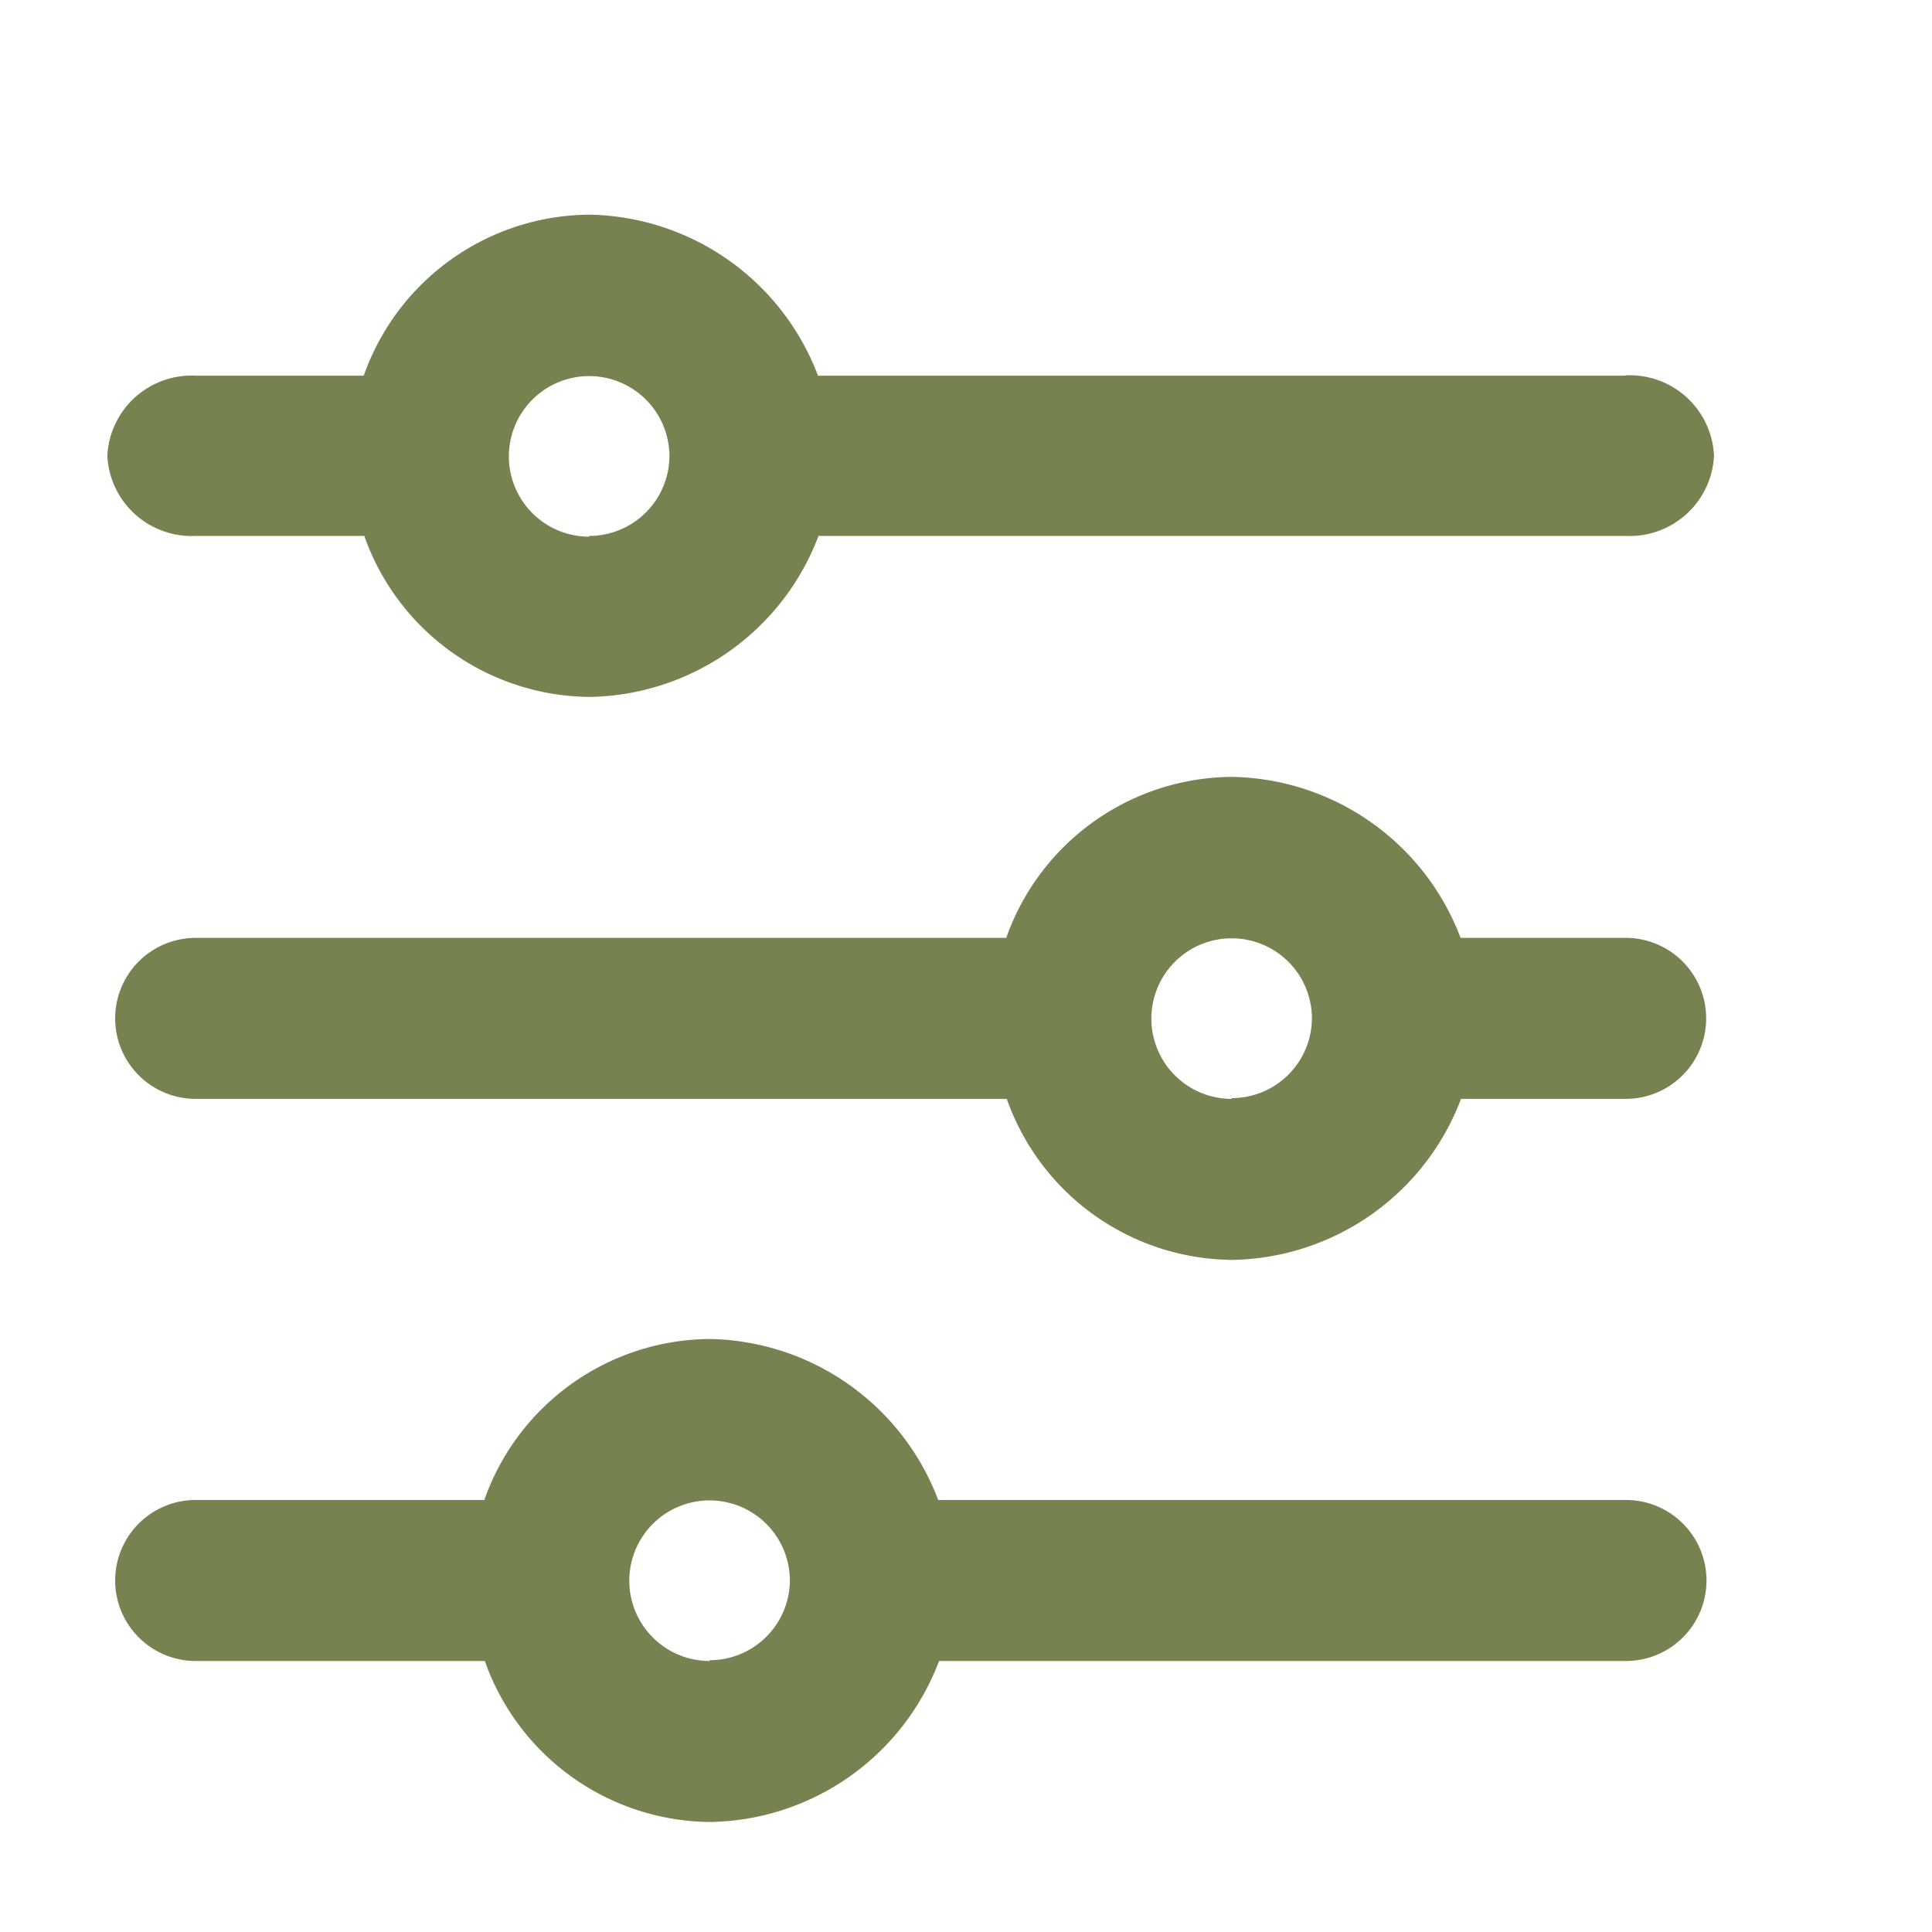 <svg id="Layer_2" data-name="Layer 2" xmlns="http://www.w3.org/2000/svg" width="18" height="18" viewBox="0 0 18 18">
  <g id="invisible_box" data-name="invisible box">
    <rect id="Rectangle_26" data-name="Rectangle 26" width="18" height="18" fill="none"/>
  </g>
  <g id="icons_Q2" data-name="icons Q2" transform="translate(1 2)">
    <path id="Path_2" data-name="Path 2" d="M18.141,5.5h-7.52A2.319,2.319,0,0,0,8.489,4a2.245,2.245,0,0,0-2.1,1.5H4.823A.786.786,0,0,0,4,6.245a.786.786,0,0,0,.823.748H6.394a2.245,2.245,0,0,0,2.1,1.5,2.319,2.319,0,0,0,2.132-1.5h7.52a.786.786,0,0,0,.823-.748.786.786,0,0,0-.823-.748Zm-9.652,1.5a.748.748,0,1,1,.748-.748A.748.748,0,0,1,8.489,6.993Z" transform="translate(-4 -4)" fill="#768350"/>
    <path id="Path_3" data-name="Path 3" d="M18.266,19.5H16.733A2.319,2.319,0,0,0,14.6,18a2.245,2.245,0,0,0-2.1,1.5H4.948a.748.748,0,1,0,0,1.5h7.557a2.245,2.245,0,0,0,2.1,1.5,2.319,2.319,0,0,0,2.132-1.5h1.534a.748.748,0,1,0,0-1.5Zm-3.666,1.5a.748.748,0,1,1,.748-.748A.748.748,0,0,1,14.6,20.993Z" transform="translate(-4.125 -12.762)" fill="#768350"/>
    <path id="Path_4" data-name="Path 4" d="M18.266,33.5h-6.4A2.319,2.319,0,0,0,9.737,32a2.245,2.245,0,0,0-2.1,1.5H4.948a.748.748,0,1,0,0,1.5H7.642a2.245,2.245,0,0,0,2.1,1.5,2.319,2.319,0,0,0,2.132-1.5h6.4a.748.748,0,1,0,0-1.5Zm-8.53,1.5a.748.748,0,1,1,.748-.748A.748.748,0,0,1,9.737,34.993Z" transform="translate(-4.125 -21.525)" fill="#768350"/>
  </g>
</svg>
